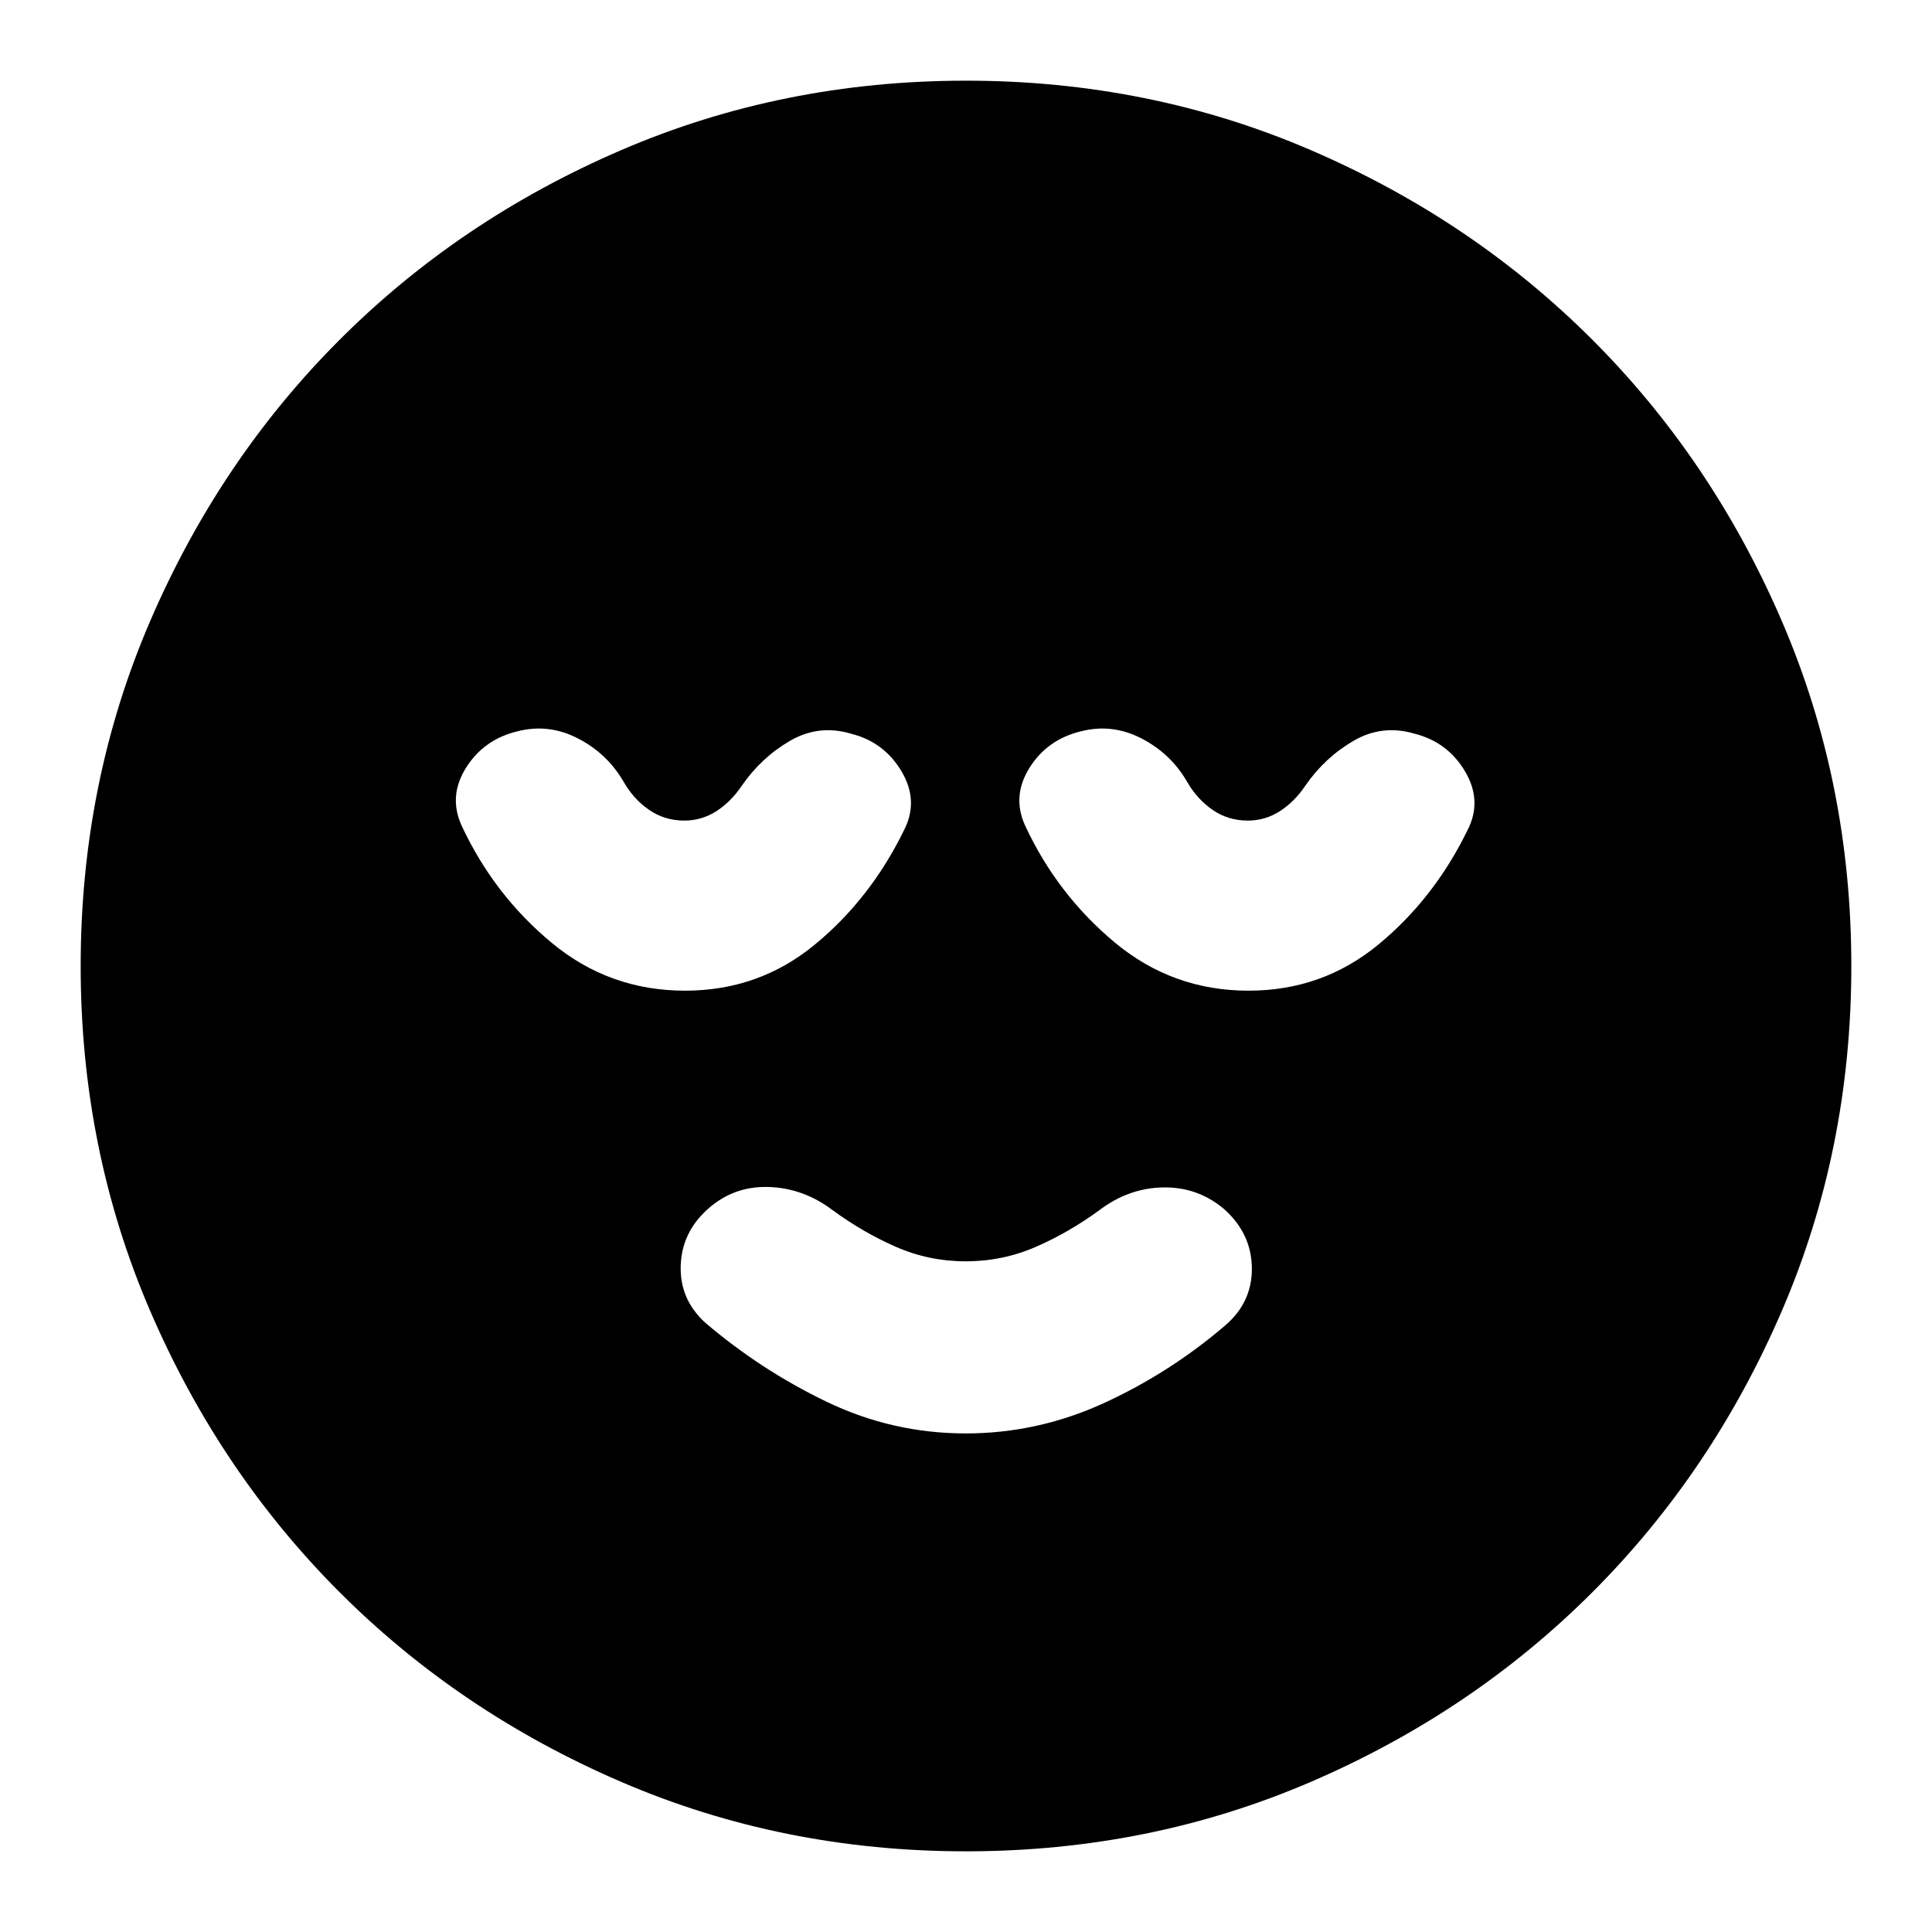 <svg xmlns="http://www.w3.org/2000/svg" height="24" viewBox="0 96 960 960" width="24"><path d="M479.783 808.261q35.782 0 68.565-15 32.782-15 60.348-38.565Q622.261 743.13 622.044 726q-.218-17.13-13.848-29.261-13.066-11-30.196-10.717-17.13.282-31.696 11.282-15 11-31.515 18.218-16.516 7.217-34.889 7.217-18.373 0-34.789-7.217-16.415-7.218-31.415-18.218-14.566-11-31.913-11.5-17.348-.5-30.196 11.066-12.848 11.565-13.348 28.13-.5 16.565 12.065 28.13 27.566 23.566 60.348 39.348 32.783 15.783 69.131 15.783ZM480 1015.91q-91.251 0-171.419-34.539-80.169-34.543-139.789-94.163-59.62-59.62-94.163-139.789Q40.086 667.251 40.086 576T74.63 404.581q34.543-80.169 94.163-139.789 59.62-59.62 139.789-94.163Q388.749 136.087 480 136.087t171.419 34.542q80.169 34.543 139.789 94.163 59.62 59.62 94.163 139.789Q919.913 484.749 919.913 576t-34.542 171.419q-34.543 80.169-94.163 139.789-59.62 59.62-139.789 94.163Q571.251 1015.91 480 1015.91ZM340.402 588.261q36.598 0 64.338-22.78 27.74-22.78 44.39-56.829 7.566-14.565-1.101-29.259t-25.232-18.848q-15.985-4.719-30.239 3.564-14.254 8.282-23.949 22.282-5.334 7.95-12.599 12.649-7.265 4.699-16.01 4.699-9.727 0-17.45-5.304-7.724-5.305-12.724-14.044-8.13-14-22.696-21.5-14.565-7.5-30.03-3.5-16.665 4-25.513 18.066-8.848 14.065-2.283 28.63 16 34.435 44.72 58.304 28.721 23.87 66.378 23.87Zm280 0q36.598 0 64.338-22.78 27.74-22.78 44.39-56.829 7.566-14.565-1.101-29.259t-25.232-18.848q-15.985-4.719-30.239 3.564-14.254 8.282-23.949 22.282-5.334 7.95-12.599 12.649-7.265 4.699-16.01 4.699-9.727 0-17.45-5.304-7.724-5.305-12.724-14.044-8.13-14-22.696-21.5-14.565-7.5-30.03-3.5-16.665 4-25.513 18.066-8.848 14.065-2.283 28.63 16 34.435 44.72 58.304 28.721 23.87 66.378 23.87Z"/></svg>